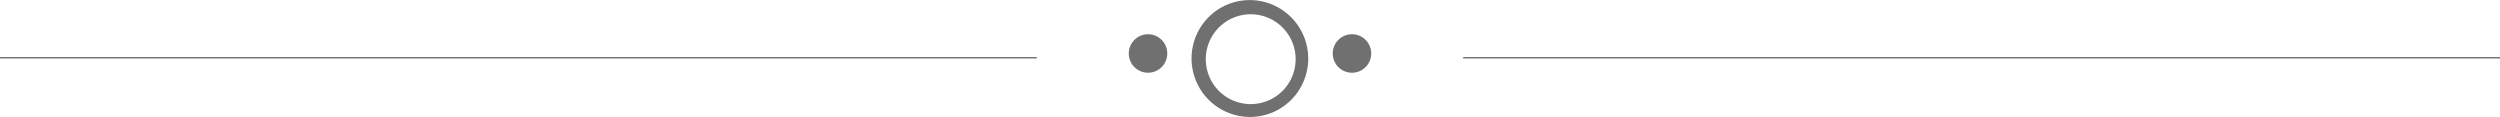 <svg xmlns="http://www.w3.org/2000/svg" viewBox="0 0 1753 82">
  <defs>
    <style>
      .cls-1 {
        fill: none;
        stroke: #707070;
      }

      .cls-2 {
        fill: #707070;
      }
    </style>
  </defs>
  <g id="Seperator" transform="translate(-2016.5 -754)">
    <line id="Line_1" data-name="Line 1" class="cls-1" x2="727" transform="translate(2016.5 794.5)"/>
    <line id="Line_2" data-name="Line 2" class="cls-1" x2="727" transform="translate(3042.5 794.5)"/>
    <circle id="Ellipse_3" data-name="Ellipse 3" class="cls-2" cx="13.5" cy="13.5" r="13.5" transform="translate(2808 778)"/>
    <circle id="Ellipse_6" data-name="Ellipse 6" class="cls-2" cx="13.5" cy="13.5" r="13.5" transform="translate(2951 778)"/>
    <path id="Exclusion_2" data-name="Exclusion 2" class="cls-2" d="M41,82A41.011,41.011,0,0,1,25.041,3.222,41.011,41.011,0,0,1,56.959,78.778,40.742,40.742,0,0,1,41,82Zm.5-72A31.5,31.5,0,1,0,73,41.5,31.536,31.536,0,0,0,41.5,10Z" transform="translate(2852 754)"/>
  </g>
</svg>
